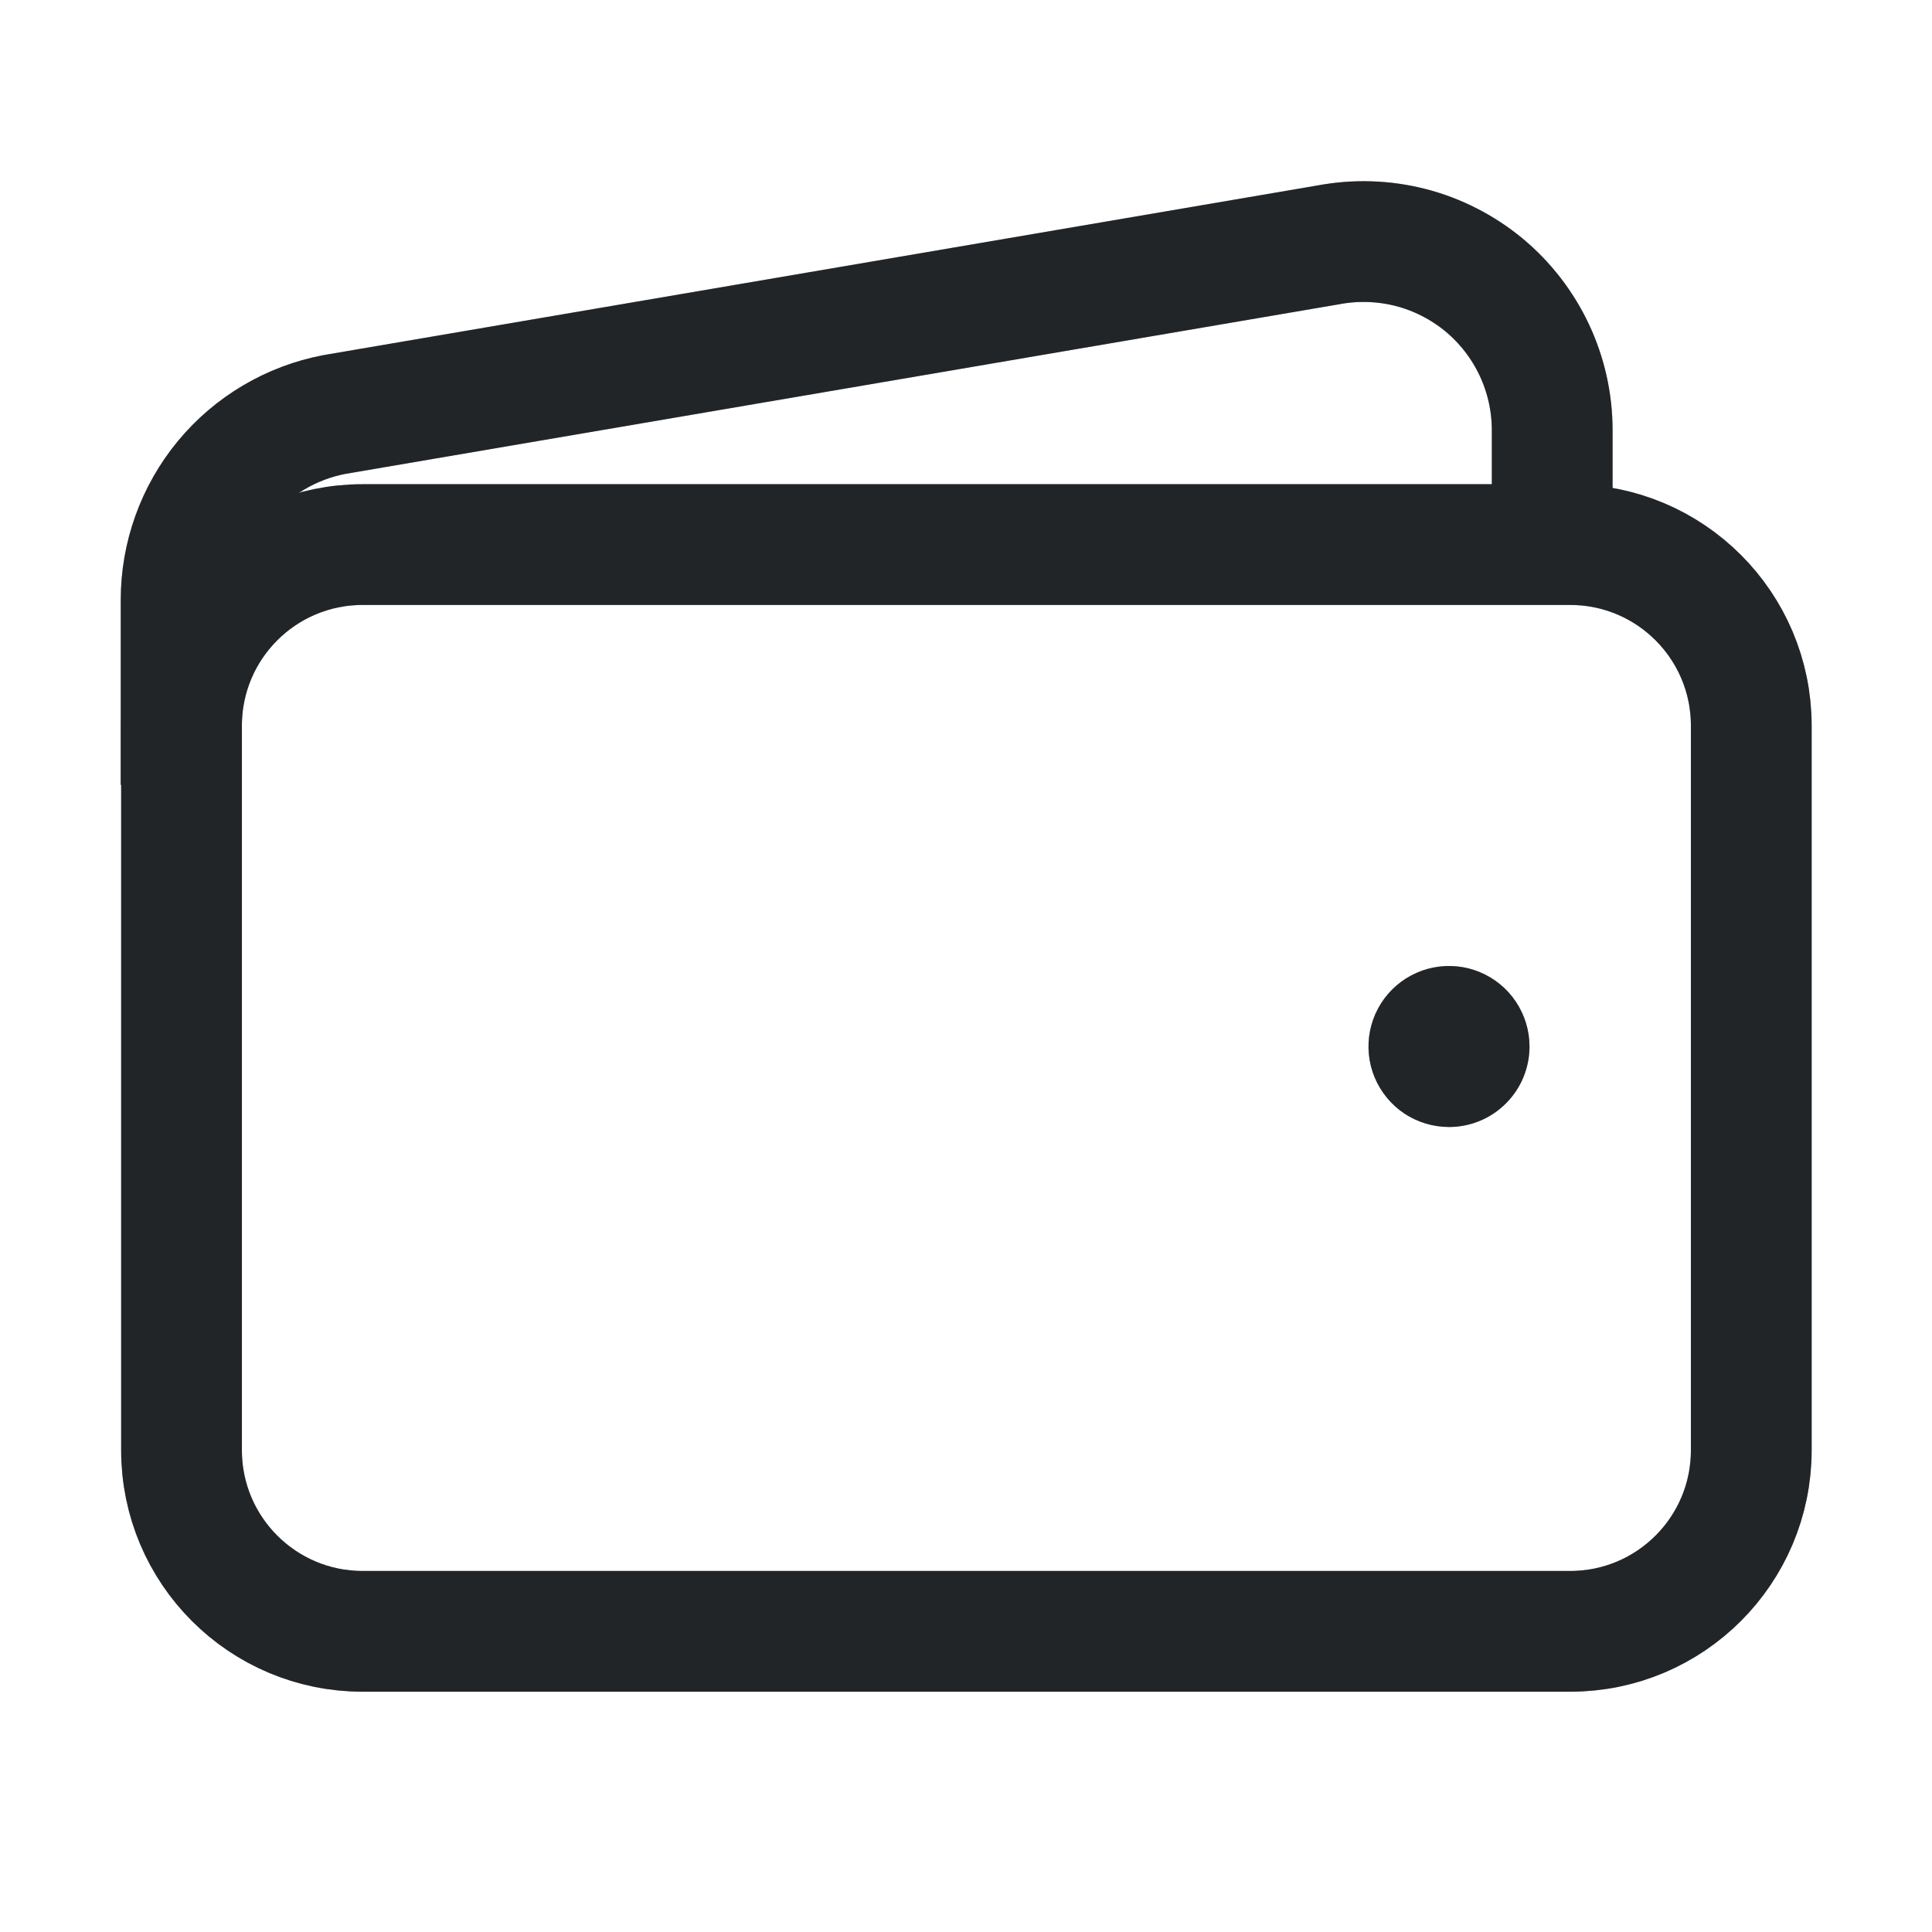 <svg xmlns="http://www.w3.org/2000/svg" width="24" height="24" viewBox="0 0 24 24" fill="none">
  <path d="M19.505 6.765H4.505C3.262 6.765 2.255 7.772 2.255 9.015V18.015C2.255 19.258 3.262 20.265 4.505 20.265H19.505C20.748 20.265 21.755 19.258 21.755 18.015V9.015C21.755 7.772 20.748 6.765 19.505 6.765Z" stroke="#34393E" stroke-width="1.5" stroke-linejoin="round"/>
  <path d="M19.505 6.765H4.505C3.262 6.765 2.255 7.772 2.255 9.015V18.015C2.255 19.258 3.262 20.265 4.505 20.265H19.505C20.748 20.265 21.755 19.258 21.755 18.015V9.015C21.755 7.772 20.748 6.765 19.505 6.765Z" stroke="black" stroke-opacity="0.2" stroke-width="1.5" stroke-linejoin="round"/>
  <path d="M19.505 6.765H4.505C3.262 6.765 2.255 7.772 2.255 9.015V18.015C2.255 19.258 3.262 20.265 4.505 20.265H19.505C20.748 20.265 21.755 19.258 21.755 18.015V9.015C21.755 7.772 20.748 6.765 19.505 6.765Z" stroke="black" stroke-opacity="0.2" stroke-width="1.5" stroke-linejoin="round"/>
  <path d="M19.282 6.75V5.344C19.282 4.999 19.206 4.658 19.059 4.346C18.912 4.034 18.698 3.758 18.433 3.538C18.167 3.319 17.856 3.16 17.522 3.074C17.188 2.989 16.839 2.978 16.5 3.042L4.155 5.149C3.619 5.251 3.135 5.537 2.787 5.958C2.44 6.379 2.25 6.907 2.25 7.453V9.75" stroke="#34393E" stroke-width="1.5" stroke-linejoin="round"/>
  <path d="M19.282 6.75V5.344C19.282 4.999 19.206 4.658 19.059 4.346C18.912 4.034 18.698 3.758 18.433 3.538C18.167 3.319 17.856 3.16 17.522 3.074C17.188 2.989 16.839 2.978 16.5 3.042L4.155 5.149C3.619 5.251 3.135 5.537 2.787 5.958C2.44 6.379 2.25 6.907 2.25 7.453V9.75" stroke="black" stroke-opacity="0.2" stroke-width="1.5" stroke-linejoin="round"/>
  <path d="M19.282 6.75V5.344C19.282 4.999 19.206 4.658 19.059 4.346C18.912 4.034 18.698 3.758 18.433 3.538C18.167 3.319 17.856 3.16 17.522 3.074C17.188 2.989 16.839 2.978 16.5 3.042L4.155 5.149C3.619 5.251 3.135 5.537 2.787 5.958C2.44 6.379 2.25 6.907 2.25 7.453V9.75" stroke="black" stroke-opacity="0.2" stroke-width="1.5" stroke-linejoin="round"/>
  <path d="M18 14C17.802 14 17.609 13.941 17.444 13.832C17.28 13.722 17.152 13.565 17.076 13.383C17 13.2 16.981 12.999 17.019 12.805C17.058 12.611 17.153 12.433 17.293 12.293C17.433 12.153 17.611 12.058 17.805 12.019C17.999 11.981 18.2 12 18.383 12.076C18.565 12.152 18.722 12.28 18.831 12.444C18.941 12.609 19 12.802 19 13C19 13.265 18.895 13.52 18.707 13.707C18.52 13.895 18.265 14 18 14Z" fill="#34393E"/>
  <path d="M18 14C17.802 14 17.609 13.941 17.444 13.832C17.28 13.722 17.152 13.565 17.076 13.383C17 13.2 16.981 12.999 17.019 12.805C17.058 12.611 17.153 12.433 17.293 12.293C17.433 12.153 17.611 12.058 17.805 12.019C17.999 11.981 18.2 12 18.383 12.076C18.565 12.152 18.722 12.28 18.831 12.444C18.941 12.609 19 12.802 19 13C19 13.265 18.895 13.52 18.707 13.707C18.52 13.895 18.265 14 18 14Z" fill="black" fill-opacity="0.2"/>
  <path d="M18 14C17.802 14 17.609 13.941 17.444 13.832C17.28 13.722 17.152 13.565 17.076 13.383C17 13.2 16.981 12.999 17.019 12.805C17.058 12.611 17.153 12.433 17.293 12.293C17.433 12.153 17.611 12.058 17.805 12.019C17.999 11.981 18.2 12 18.383 12.076C18.565 12.152 18.722 12.28 18.831 12.444C18.941 12.609 19 12.802 19 13C19 13.265 18.895 13.52 18.707 13.707C18.52 13.895 18.265 14 18 14Z" fill="black" fill-opacity="0.2"/>
</svg>